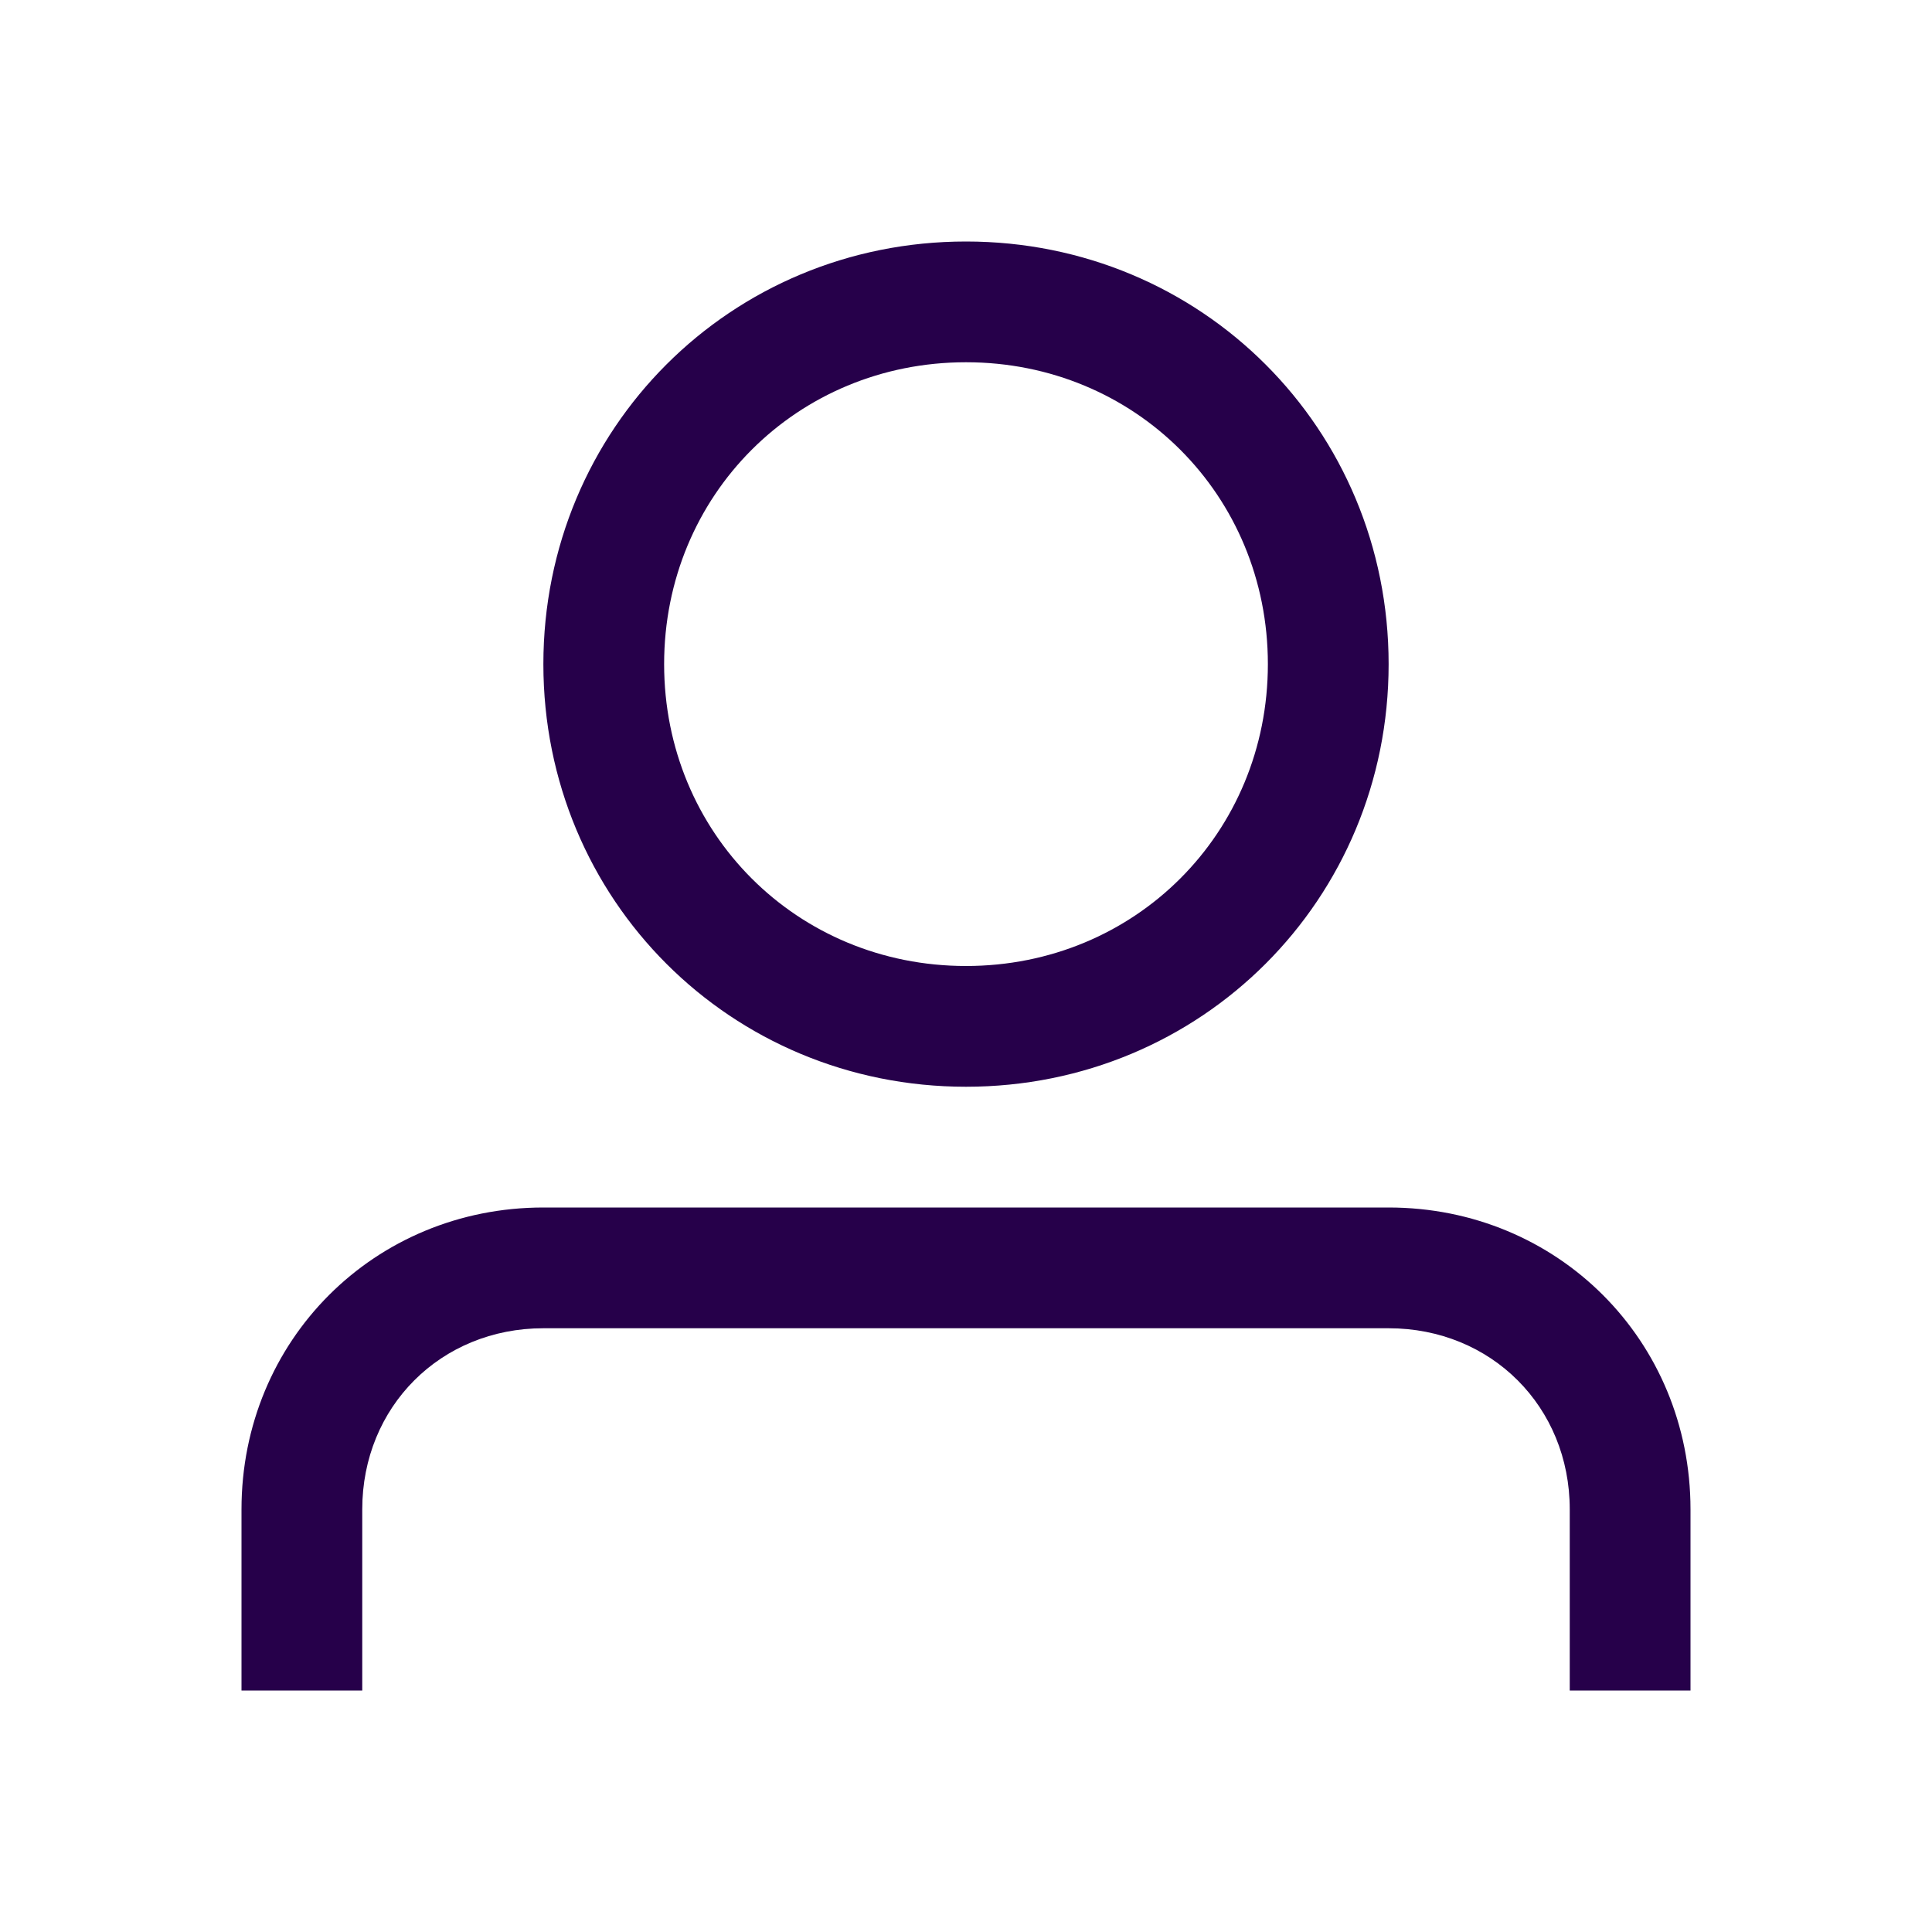 <?xml version="1.0" encoding="utf-8"?>
<!-- Generator: Adobe Illustrator 28.0.0, SVG Export Plug-In . SVG Version: 6.00 Build 0)  -->
<svg version="1.1" id="Layer_1" xmlns="http://www.w3.org/2000/svg" xmlns:xlink="http://www.w3.org/1999/xlink" x="0px" y="0px"
	 viewBox="0 0 32 32" style="enable-background:new 0 0 32 32;" xml:space="preserve">
<style type="text/css">
	.st0{fill-rule:evenodd;clip-rule:evenodd;fill:#26004A;}
</style>
<path class="st0" d="M9,22c-1.7,0-3,1.3-3,3v3H4v-3c0-2.8,2.2-5,5-5h14c2.8,0,5,2.2,5,5v3h-2v-3c0-1.7-1.3-3-3-3H9z"/>
<path class="st0" d="M16,6c-2.8,0-5,2.2-5,5c0,2.8,2.2,5,5,5s5-2.2,5-5C21,8.2,18.8,6,16,6z M9,11c0-3.9,3.1-7,7-7s7,3.1,7,7
	c0,3.9-3.1,7-7,7S9,14.9,9,11z"/>
</svg>
